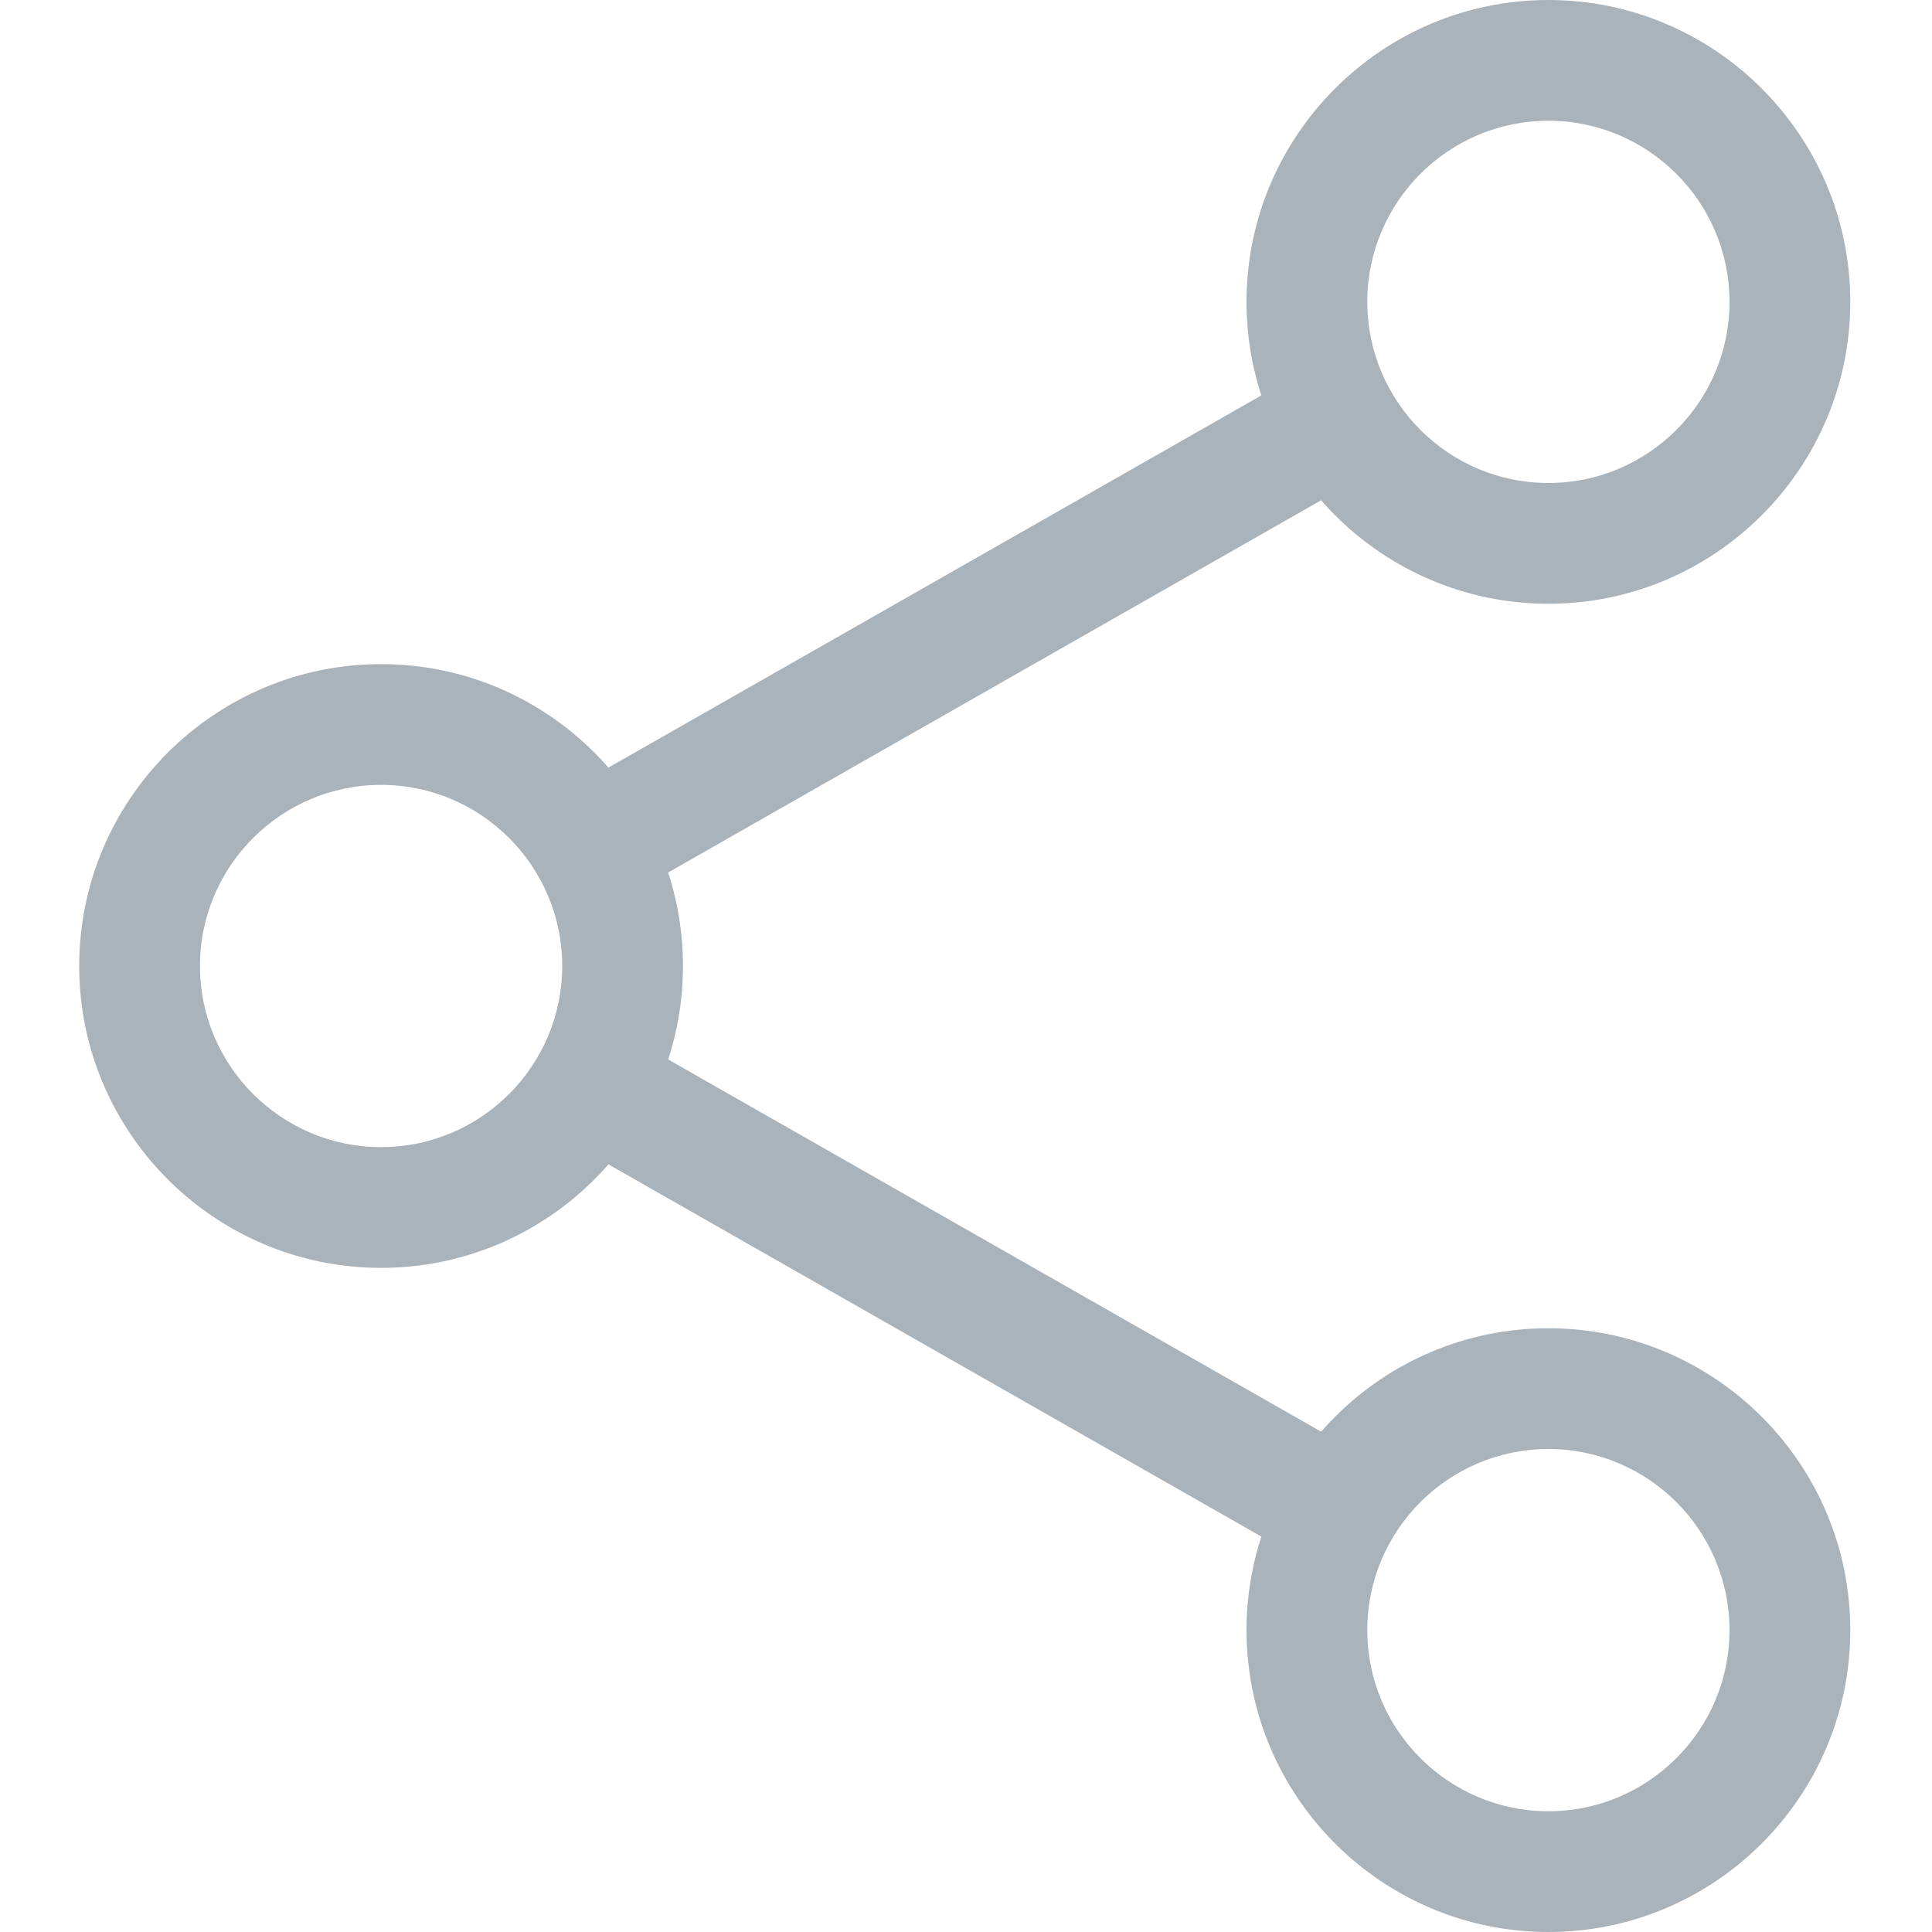<svg width="20" height="20" viewBox="0 0 20 20" fill="none" xmlns="http://www.w3.org/2000/svg">
<path d="M16.029 6.25C14.306 6.25 12.904 4.848 12.904 3.125C12.904 1.402 14.306 0 16.029 0C17.751 0 19.154 1.402 19.154 3.125C19.154 4.848 17.751 6.25 16.029 6.25ZM16.029 1.25C14.995 1.25 14.154 2.091 14.154 3.125C14.154 4.159 14.995 5 16.029 5C17.062 5 17.904 4.159 17.904 3.125C17.904 2.091 17.062 1.25 16.029 1.25Z" fill="#AAB2BA"/>
<path d="M16.029 20C14.306 20 12.904 18.598 12.904 16.875C12.904 15.152 14.306 13.75 16.029 13.75C17.751 13.75 19.154 15.152 19.154 16.875C19.154 18.598 17.751 20 16.029 20ZM16.029 15C14.995 15 14.154 15.841 14.154 16.875C14.154 17.909 14.995 18.75 16.029 18.75C17.062 18.75 17.904 17.909 17.904 16.875C17.904 15.841 17.062 15 16.029 15Z" fill="#AAB2BA"/>
<path d="M3.945 13.125C2.223 13.125 0.82 11.723 0.82 10C0.82 8.277 2.223 6.875 3.945 6.875C5.668 6.875 7.07 8.277 7.07 10C7.07 11.723 5.668 13.125 3.945 13.125ZM3.945 8.125C2.912 8.125 2.07 8.966 2.07 10C2.07 11.034 2.912 11.875 3.945 11.875C4.979 11.875 5.82 11.034 5.82 10C5.82 8.966 4.979 8.125 3.945 8.125Z" fill="#AAB2BA"/>
<path d="M6.121 9.392C5.904 9.392 5.692 9.278 5.578 9.077C5.407 8.777 5.511 8.395 5.811 8.224L13.544 3.816C13.843 3.643 14.225 3.748 14.395 4.049C14.566 4.349 14.462 4.731 14.162 4.902L6.429 9.31C6.332 9.365 6.226 9.392 6.121 9.392Z" fill="#AAB2BA"/>
<path d="M13.853 16.267C13.748 16.267 13.642 16.24 13.544 16.184L5.812 11.776C5.512 11.605 5.408 11.223 5.579 10.923C5.749 10.623 6.13 10.518 6.43 10.69L14.163 15.098C14.463 15.269 14.567 15.651 14.396 15.951C14.281 16.153 14.069 16.267 13.853 16.267Z" fill="#AAB2BA"/>
</svg>
